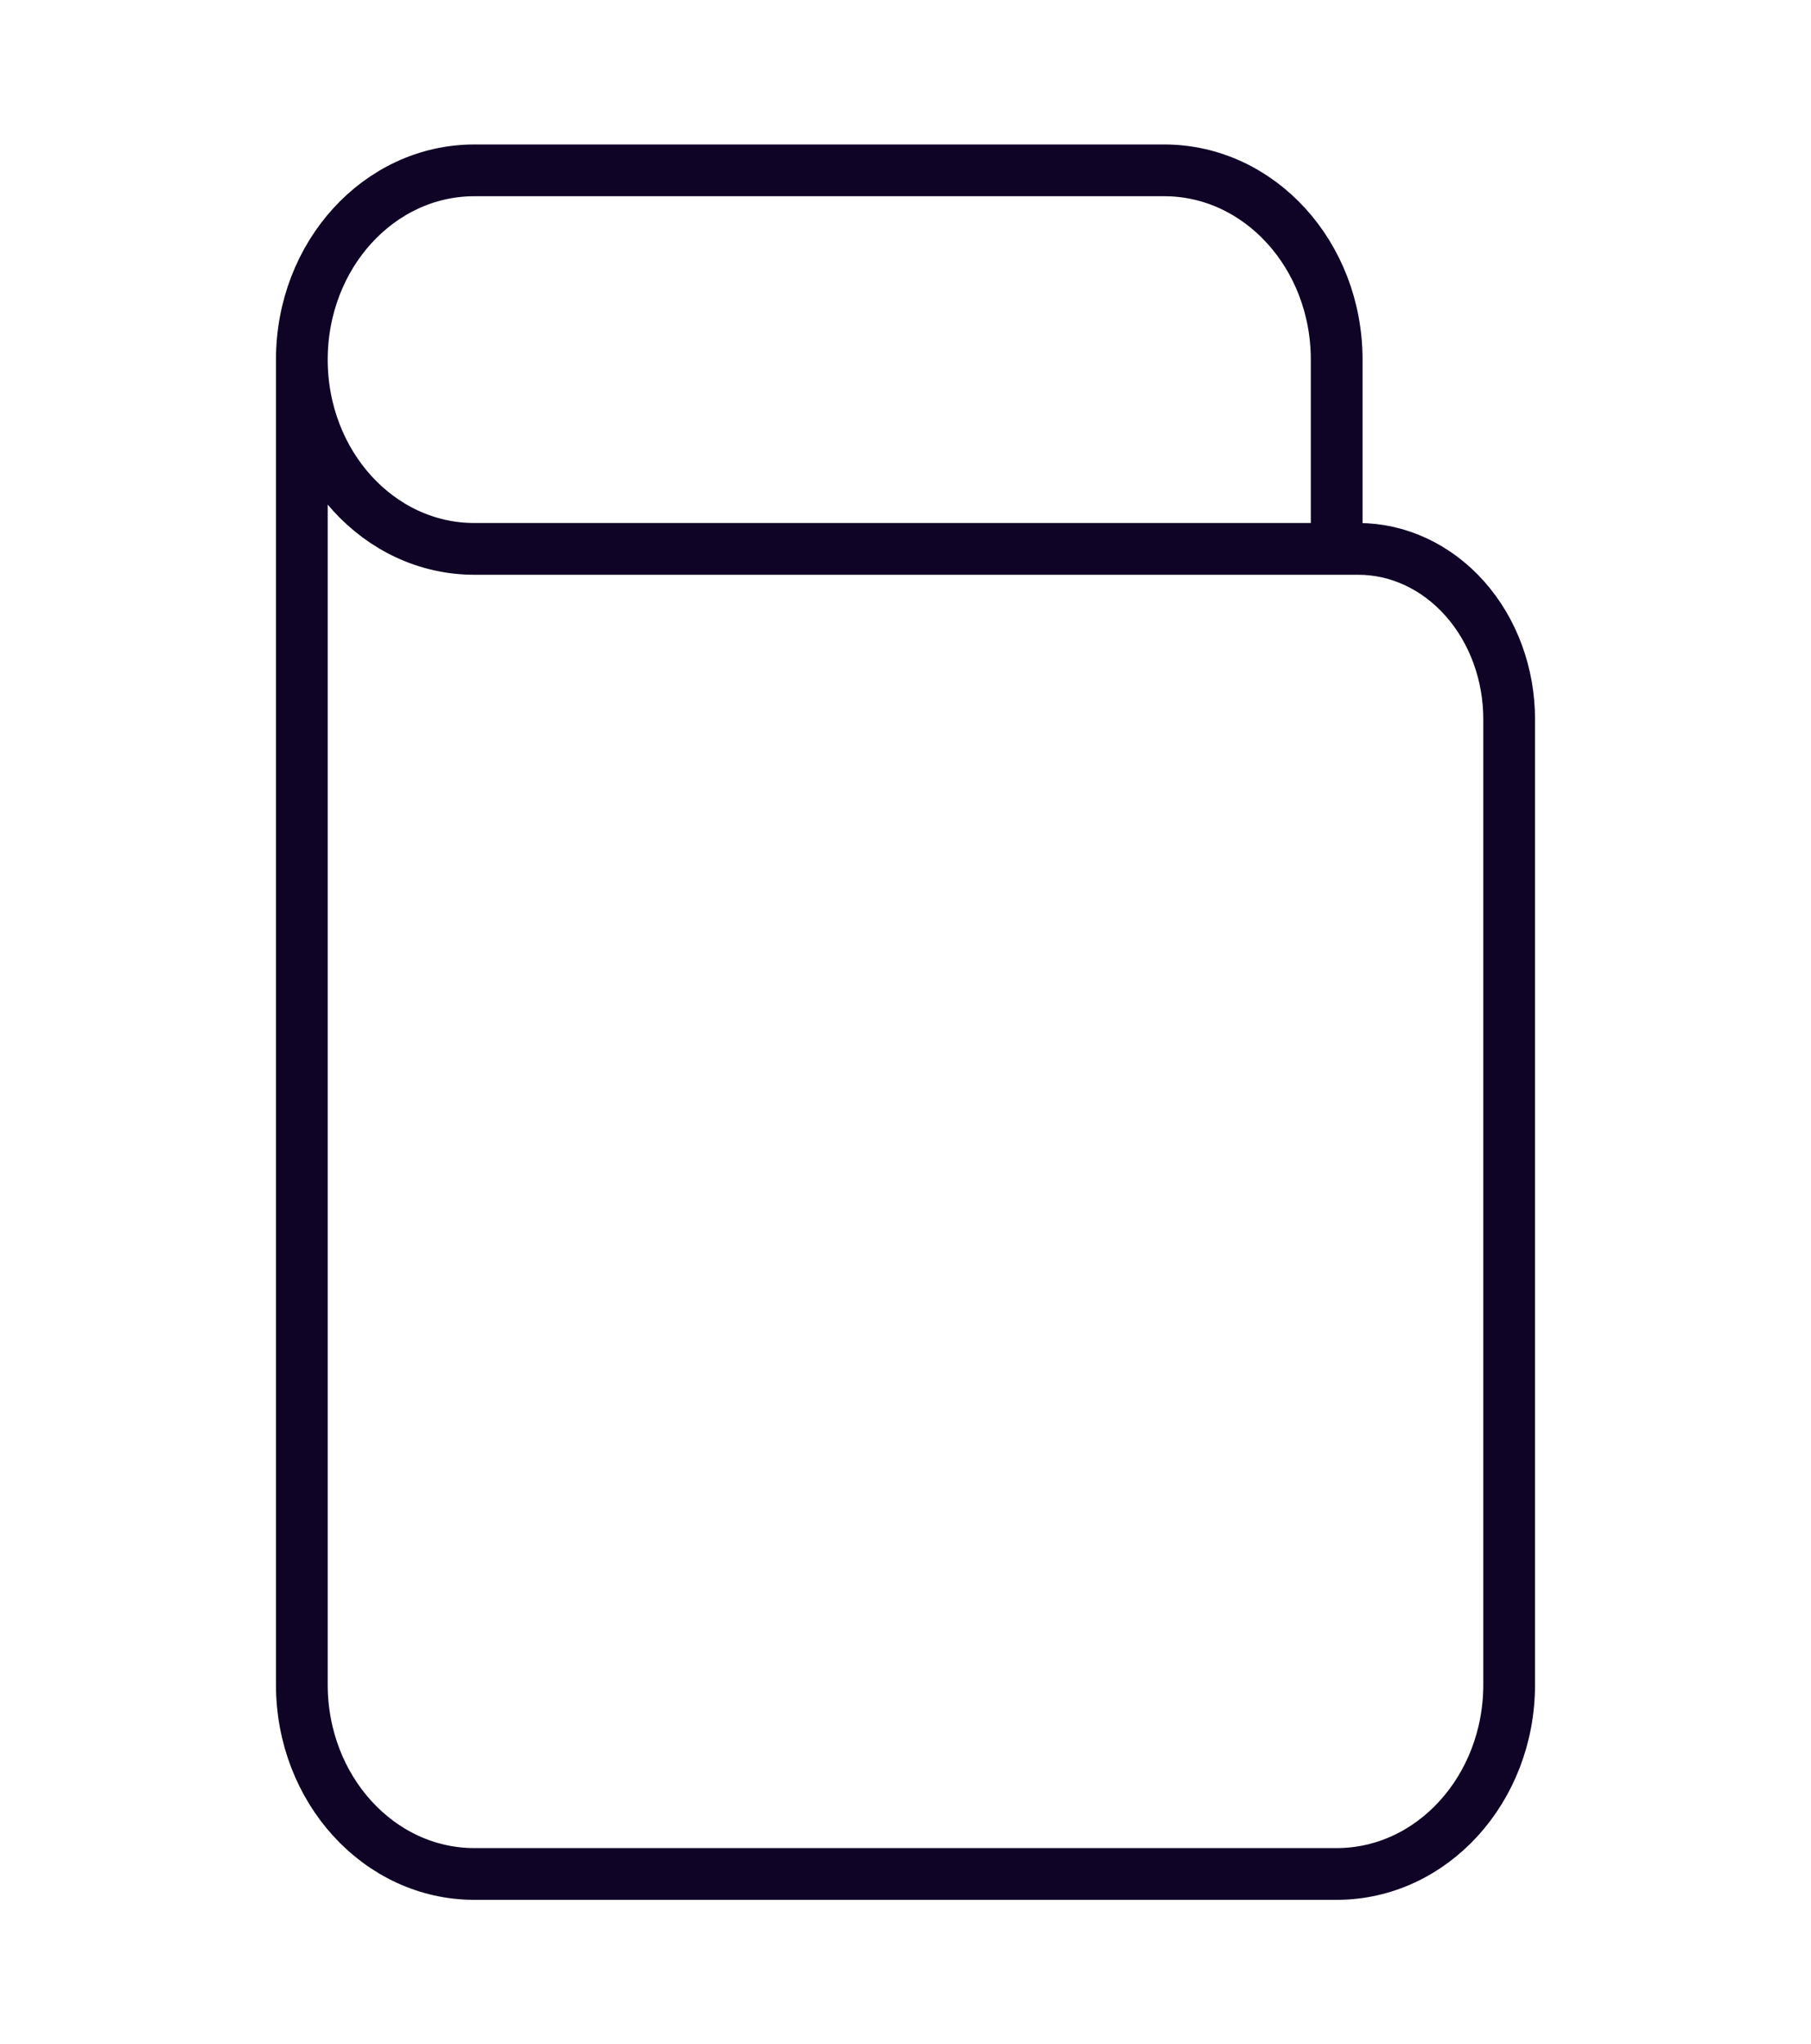 <svg width="70" height="79" viewBox="0 0 70 79" fill="none" xmlns="http://www.w3.org/2000/svg">
    <path
        d="M11.667 13.897C11.667 9.858 14.65 6.583 18.334 6.583H45.001C48.682 6.583 51.666 9.858 51.666 13.897V21.211M11.667 13.897V65.103C11.667 69.141 14.65 72.417 18.334 72.417H51.666C55.349 72.417 58.333 69.141 58.333 65.103V27.795C58.333 26.049 57.719 24.374 56.625 23.14C55.531 21.905 54.047 21.211 52.5 21.211H18.334C14.65 21.211 11.667 17.939 11.667 13.897Z"
        stroke="#0F0326" stroke-width="2" stroke-linecap="round" stroke-linejoin="round" />
</svg>